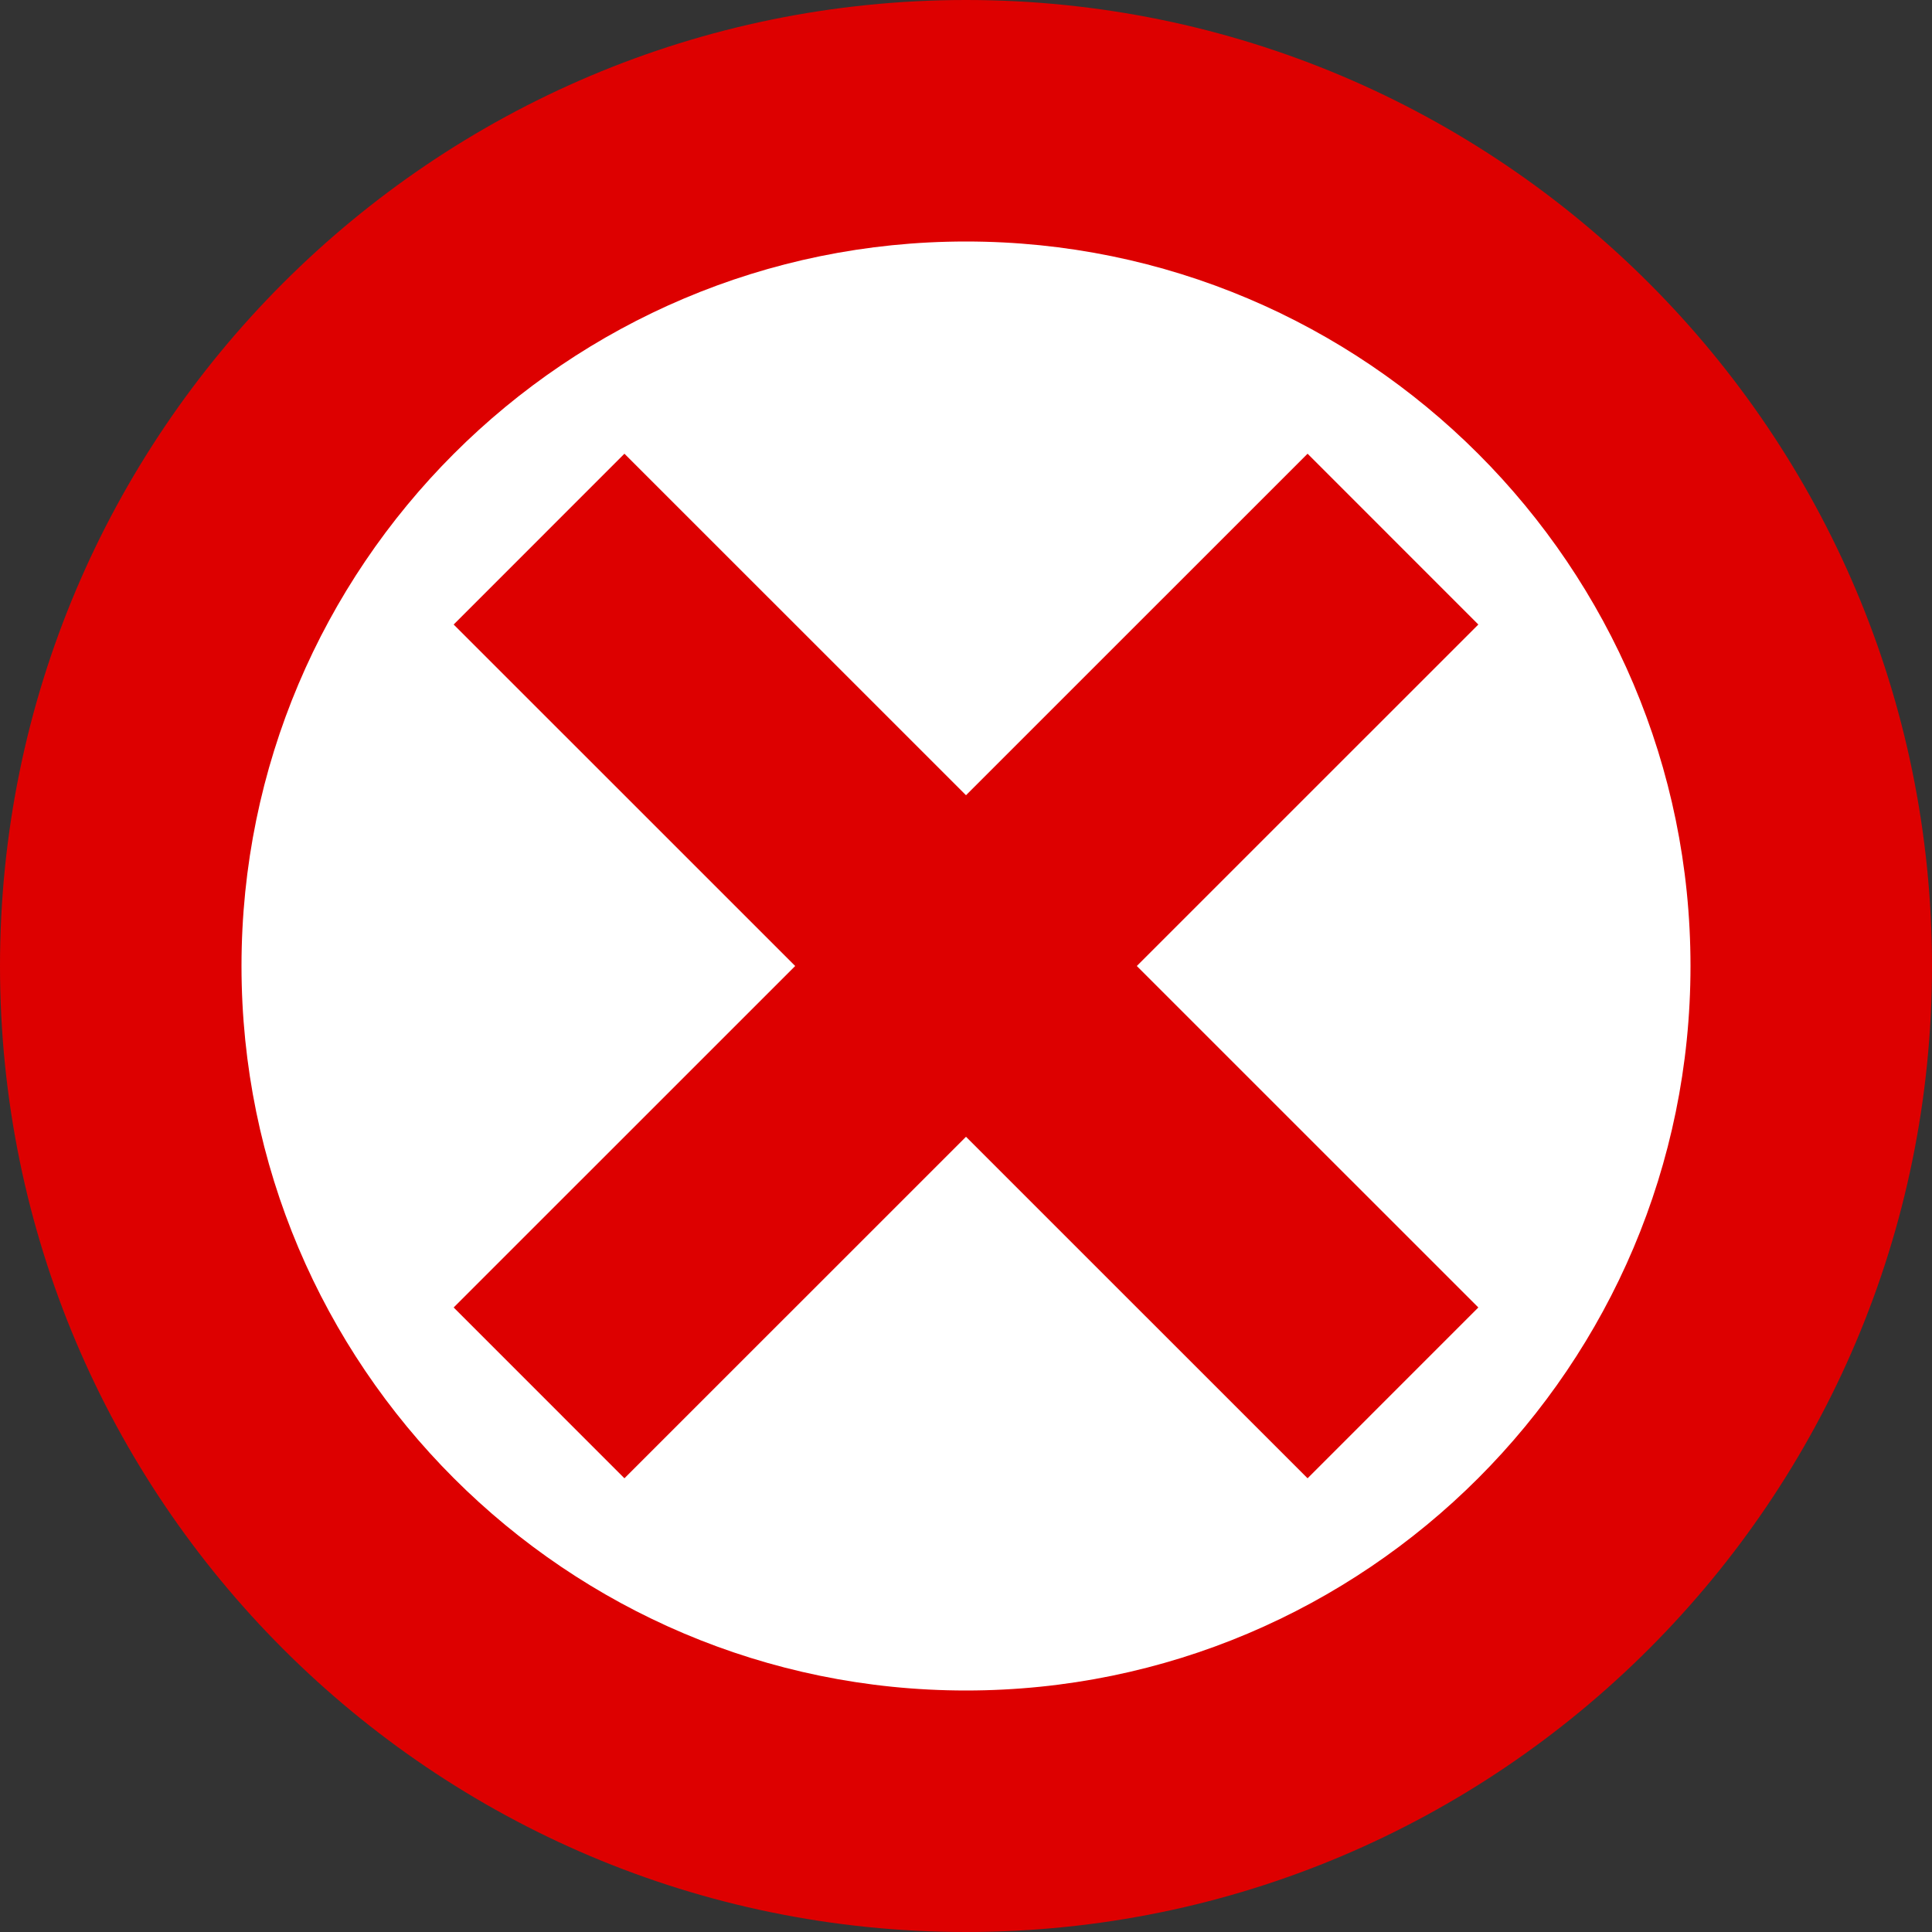 <?xml version="1.0" encoding="UTF-8" standalone="no"?>
<!DOCTYPE svg PUBLIC "-//W3C//DTD SVG 1.1//EN" "http://www.w3.org/Graphics/SVG/1.1/DTD/svg11.dtd">
<svg version="1.1" xmlns="http://www.w3.org/2000/svg" xmlns:xlink="http://www.w3.org/1999/xlink" preserveAspectRatio="xMidYMid meet" viewBox="0 0 640 640" width="640" height="640"><rect x="0" y="0" width="640" height="640" fill="#333333" stroke="none"/><defs><path d="M640 320C640 496.61 496.61 640 320 640C143.39 640 0 496.61 0 320C0 143.39 143.39 0 320 0C496.61 0 640 143.39 640 320Z" id="e2EEmKYvis"></path><path d="M560 320C560 452.46 452.46 560 320 560C187.54 560 80 452.46 80 320C80 187.54 187.54 80 320 80C452.46 80 560 187.54 560 320Z" id="a6XiagtDD"></path><path d="M206.85 150.3L489.72 433.12L433.15 489.7L150.28 206.88L206.85 150.3Z" id="c12A3893oO"></path><path d="M433.15 150.3L150.28 433.12L206.85 489.7L489.72 206.88L433.15 150.3Z" id="b1ijuo5gf2"></path></defs><g><g><g><use xlink:href="#e2EEmKYvis" opacity="1" fill="#dd0000" fill-opacity="1"></use></g><g><use xlink:href="#a6XiagtDD" opacity="1" fill="#ffffff" fill-opacity="1"></use></g><g><use xlink:href="#c12A3893oO" opacity="1" fill="#dd0000" fill-opacity="1"></use></g><g><use xlink:href="#b1ijuo5gf2" opacity="1" fill="#dd0000" fill-opacity="1"></use></g></g></g></svg>